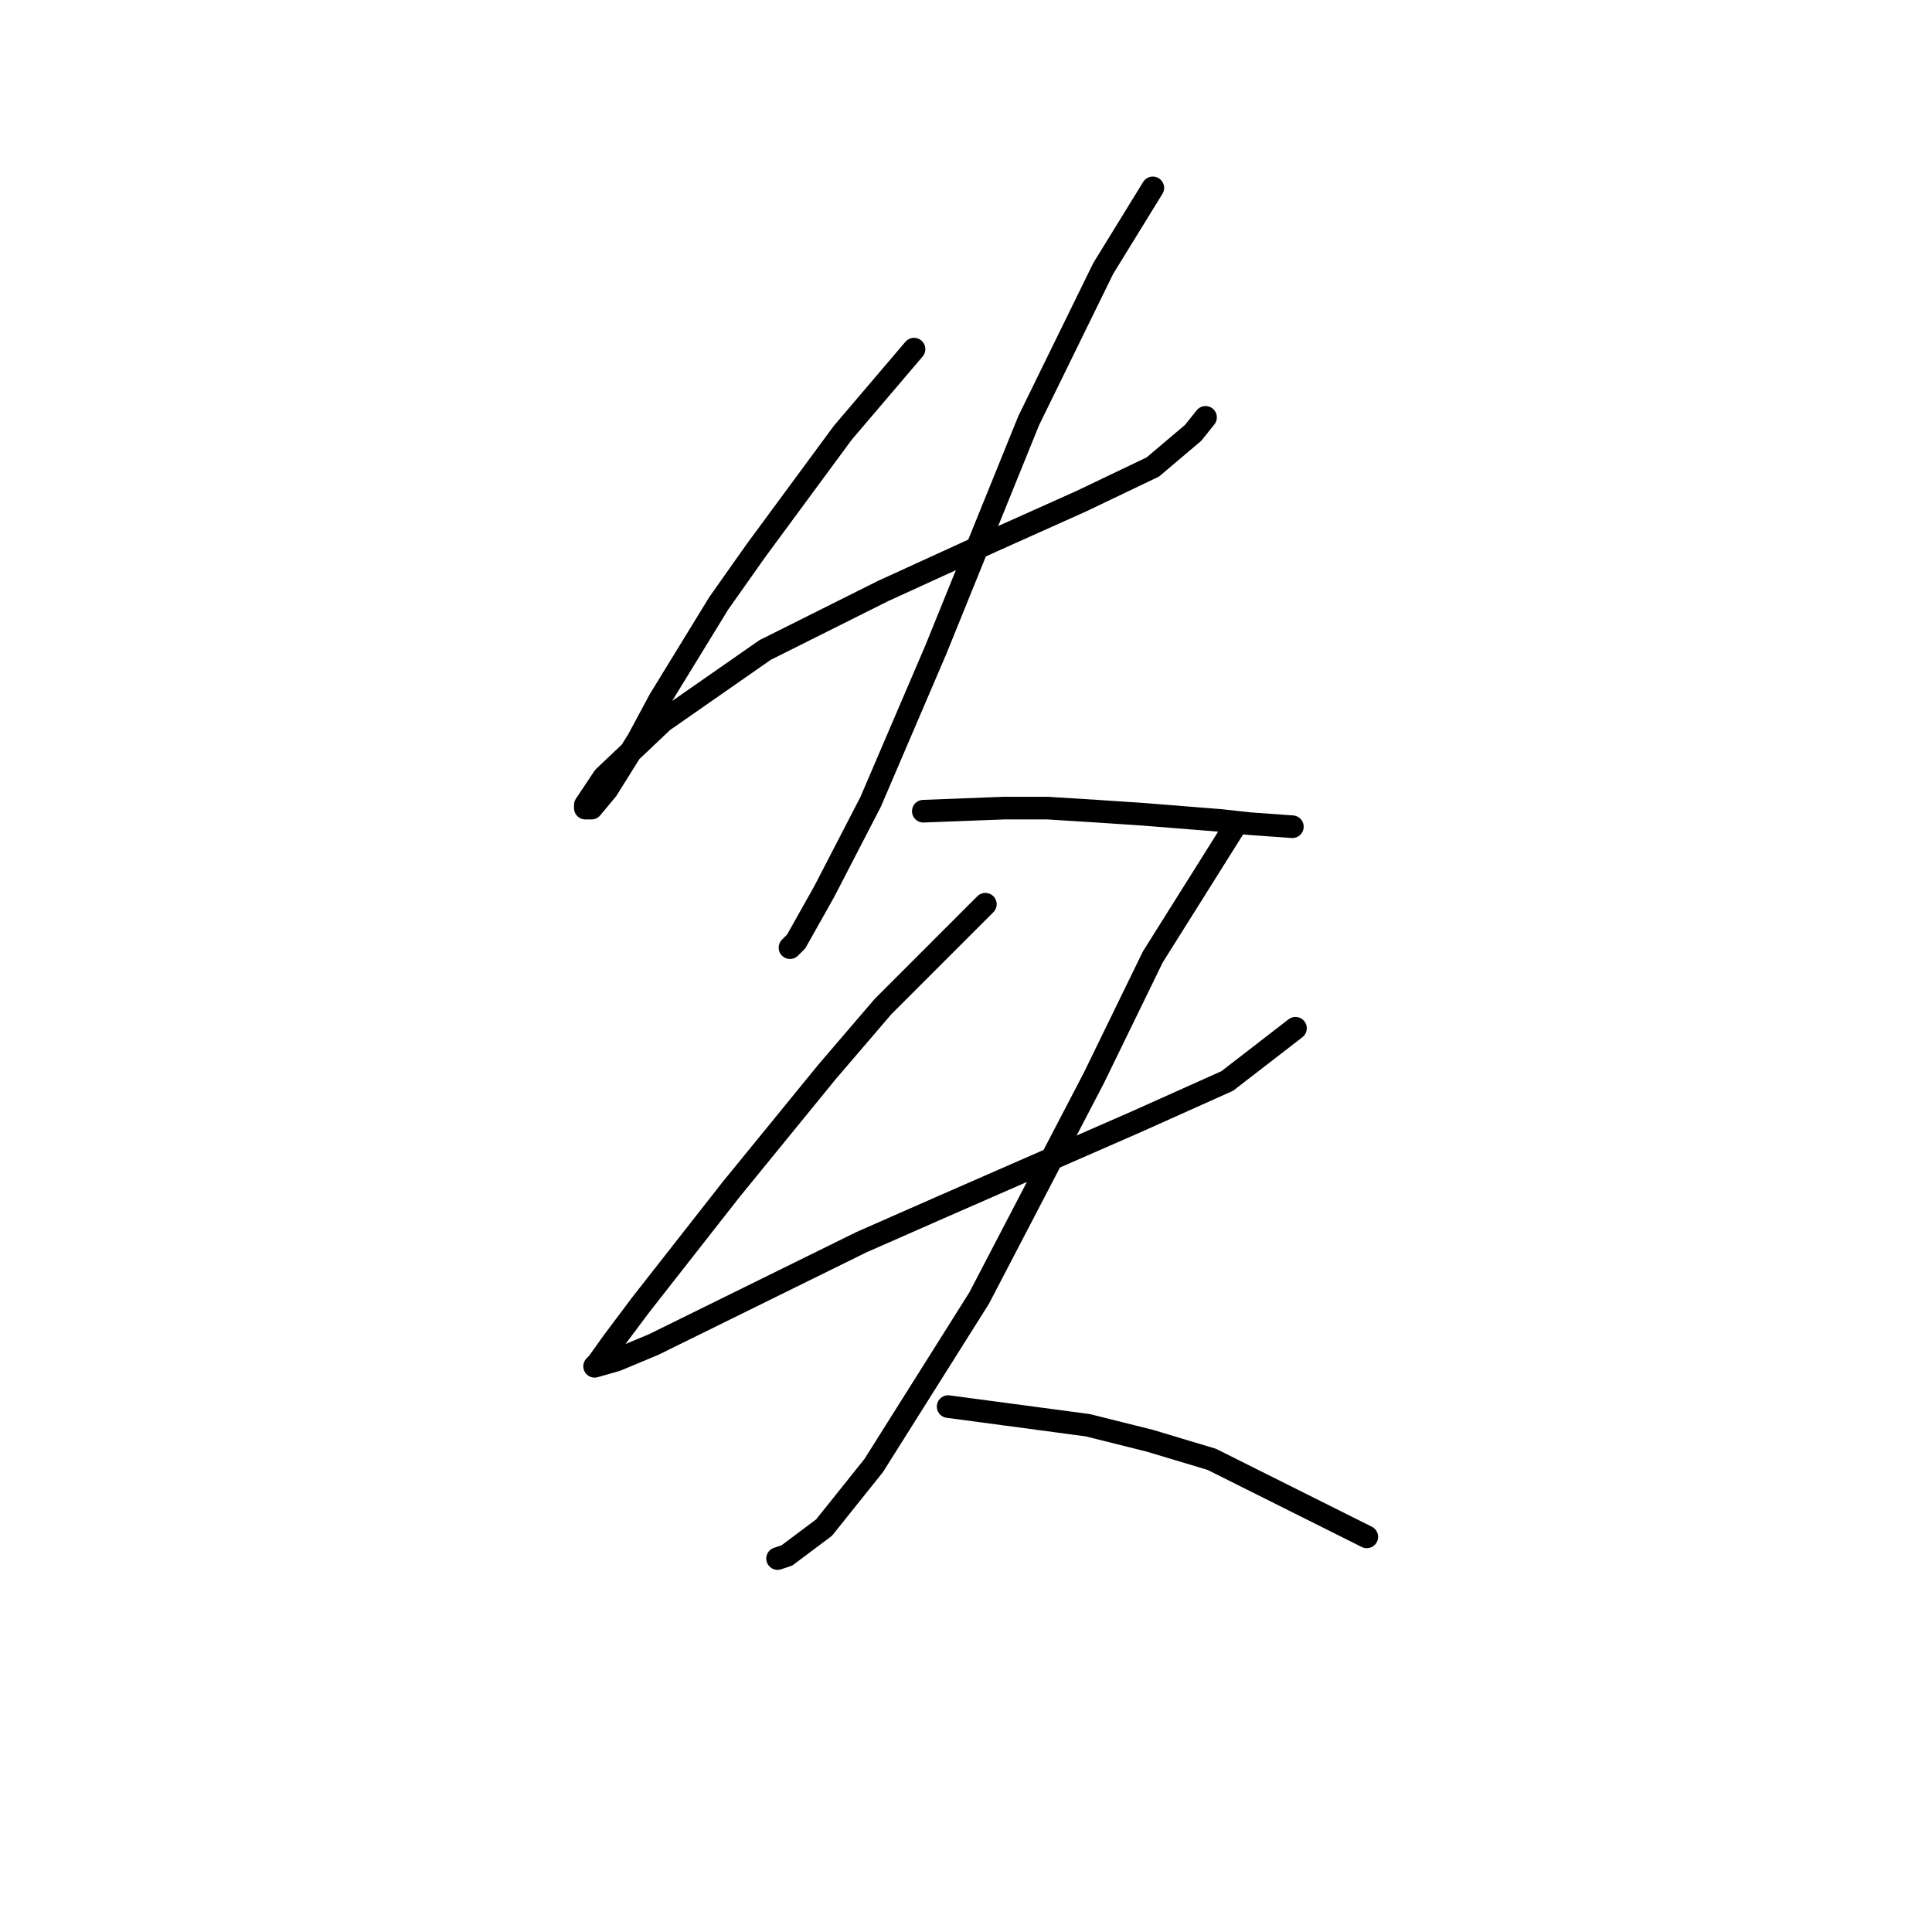 <?xml version="1.0" standalone="no"?>
    <svg width="256" height="256" xmlns="http://www.w3.org/2000/svg" version="1.1">
    <polyline stroke="black" stroke-width="3" stroke-linecap="round" fill="transparent" stroke-linejoin="round" points="121.114 46.263 111.663 57.358 105.91 65.165 100.157 72.972 95.227 79.958 87.419 92.696 84.543 98.038 80.434 104.612 78.379 107.078 77.558 107.078 77.558 106.667 80.023 102.968 87.83 95.572 101.39 86.121 117.005 78.314 131.386 71.74 143.303 66.398 152.753 61.878 158.095 57.358 159.739 55.303 159.739 55.303 " />
        <polyline stroke="black" stroke-width="3" stroke-linecap="round" fill="transparent" stroke-linejoin="round" points="152.753 24.896 146.179 35.58 136.317 55.714 123.99 86.121 115.361 106.256 109.197 118.172 105.499 124.747 104.677 125.568 104.677 125.568 " />
        <polyline stroke="black" stroke-width="3" stroke-linecap="round" fill="transparent" stroke-linejoin="round" points="122.346 107.488 133.03 107.078 138.783 107.078 145.357 107.488 151.521 107.899 161.793 108.721 165.492 109.132 171.244 109.543 171.244 109.543 " />
        <polyline stroke="black" stroke-width="3" stroke-linecap="round" fill="transparent" stroke-linejoin="round" points="130.564 119.816 117.005 133.376 109.608 142.005 96.87 157.619 84.954 172.823 81.256 177.753 79.201 180.63 78.79 181.041 81.667 180.219 86.598 178.164 114.128 164.604 124.401 160.084 150.699 148.579 162.615 143.237 171.655 136.252 171.655 136.252 " />
        <polyline stroke="black" stroke-width="3" stroke-linecap="round" fill="transparent" stroke-linejoin="round" points="163.848 109.132 152.753 126.801 144.946 142.826 129.743 172.001 115.772 194.19 109.197 202.408 104.266 206.106 103.034 206.517 103.034 206.517 " />
        <polyline stroke="black" stroke-width="3" stroke-linecap="round" fill="transparent" stroke-linejoin="round" points="125.634 186.382 144.124 188.848 152.343 190.902 160.561 193.368 181.106 203.641 181.106 203.641 " />
        </svg>